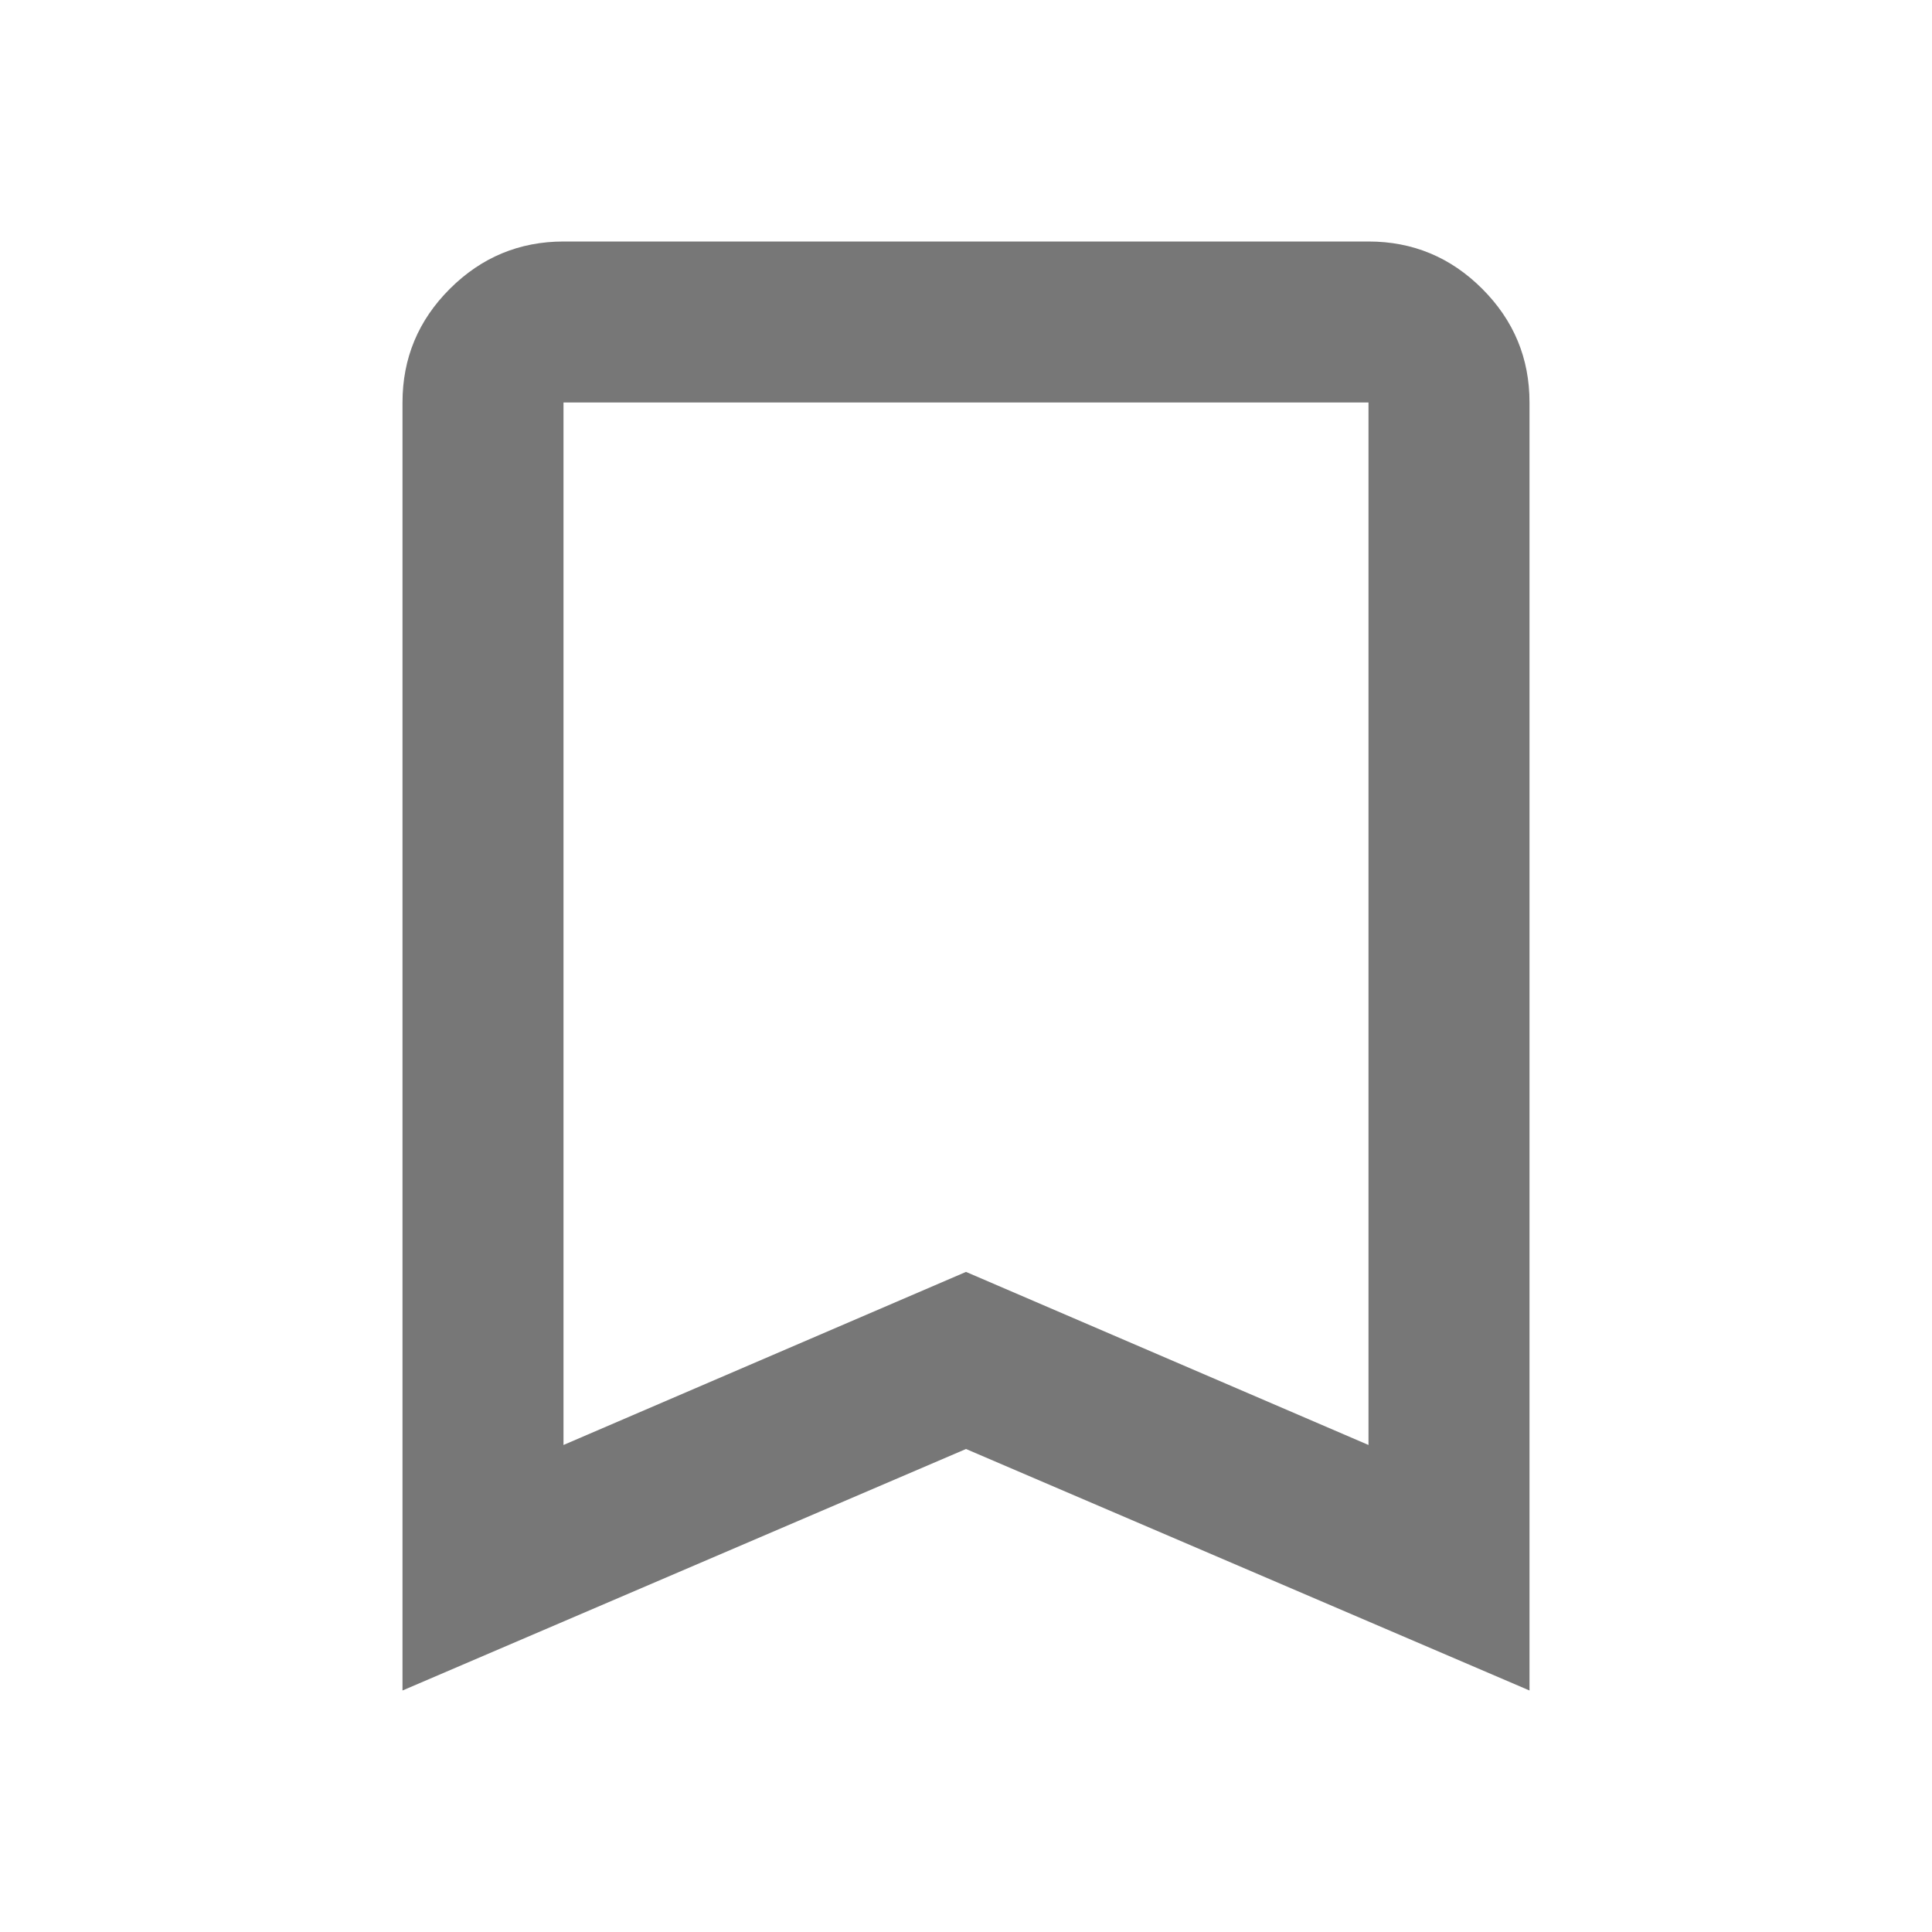 <svg xmlns="http://www.w3.org/2000/svg" width="48" height="48" viewBox="0 0 24 24"><path fill="#777" d="M5 21V5q0-.825.588-1.412T7 3h10q.825 0 1.413.588T19 5v16l-7-3zm2-3.05l5-2.15l5 2.15V5H7zM7 5h10z"/></svg>